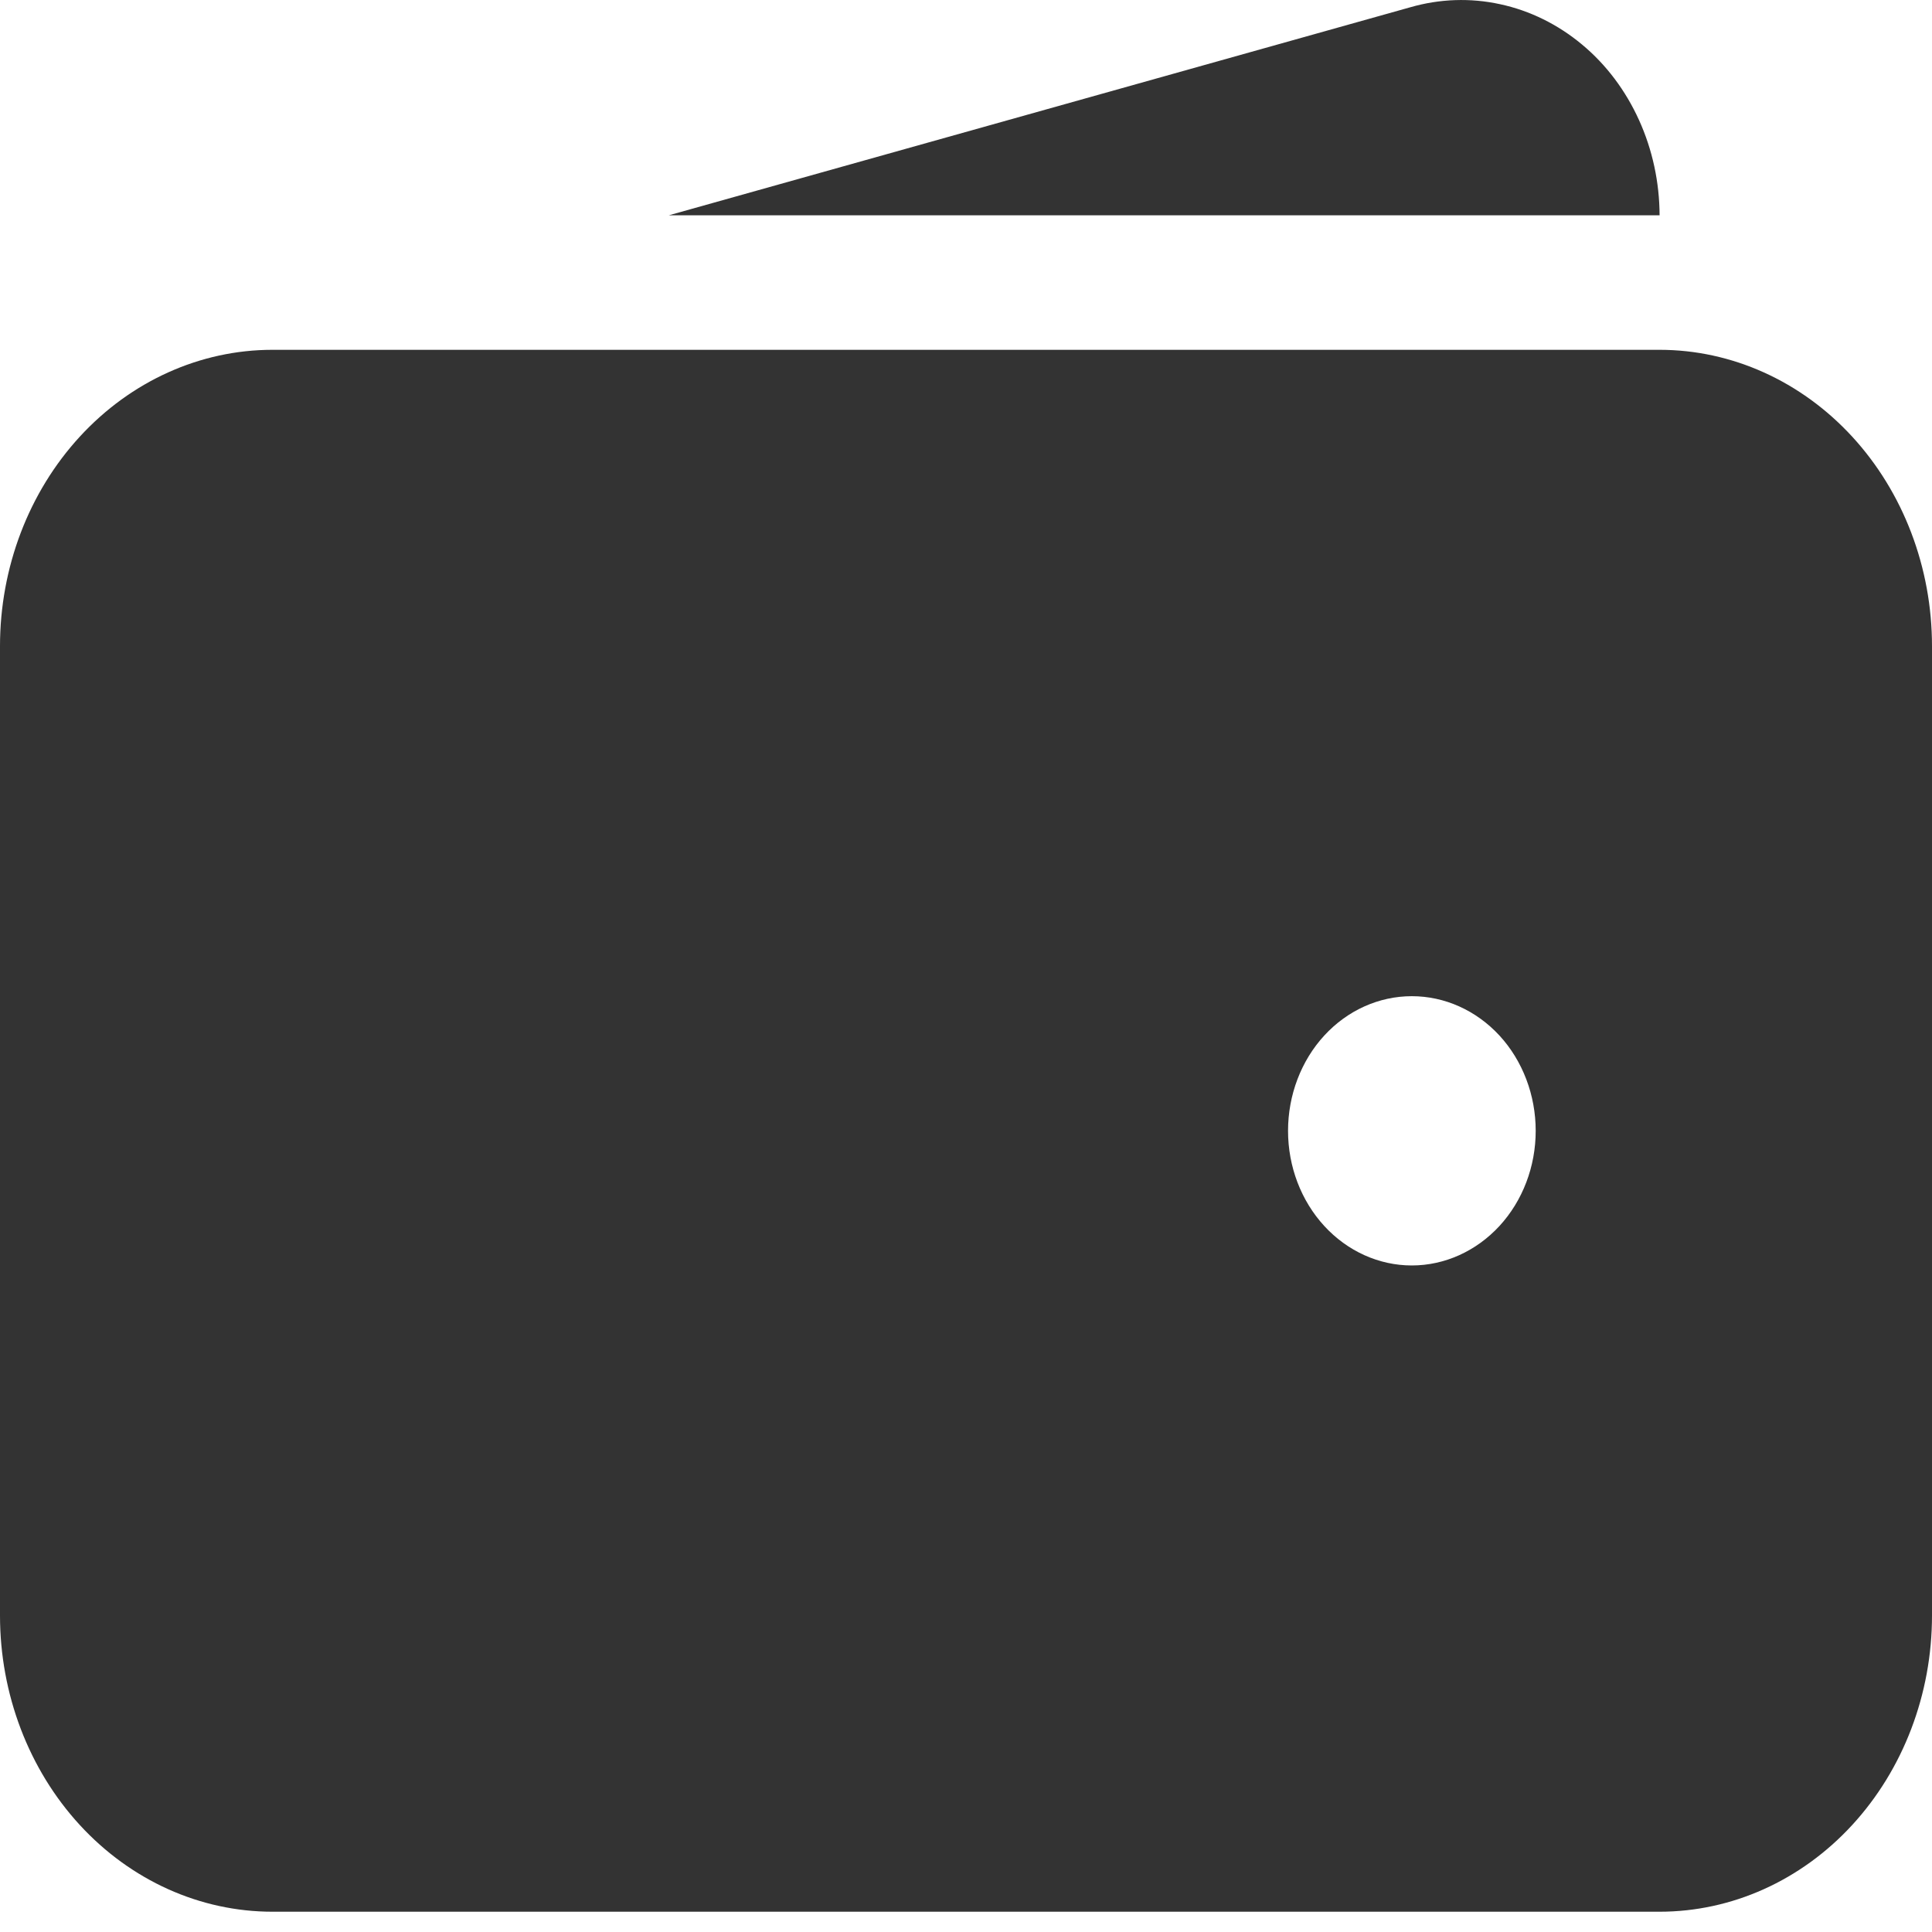 <svg width="16" height="16" viewBox="0 0 16 16" fill="none" xmlns="http://www.w3.org/2000/svg">
<g clip-path="url(#clip0_2106_10985)">
<path fill-rule="evenodd" clip-rule="evenodd" d="M2.256 2.897C1.658 2.897 1.084 3.156 0.661 3.616C0.238 4.076 0 4.7 0 5.351V13.379C0 14.03 0.238 14.654 0.661 15.114C1.084 15.574 1.658 15.832 2.256 15.832H13.744C14.342 15.832 14.916 15.574 15.339 15.114C15.762 14.654 16 14.03 16 13.379V5.351C16 4.7 15.762 4.076 15.339 3.616C14.916 3.156 14.342 2.897 13.744 2.897H2.256ZM11.692 8.25C11.42 8.25 11.159 8.367 10.967 8.576C10.775 8.785 10.667 9.069 10.667 9.365C10.667 9.661 10.775 9.944 10.967 10.153C11.159 10.362 11.42 10.48 11.692 10.48C11.964 10.48 12.225 10.362 12.418 10.153C12.61 9.944 12.718 9.661 12.718 9.365C12.718 9.069 12.61 8.785 12.418 8.576C12.225 8.367 11.964 8.25 11.692 8.25Z" fill="black" fill-opacity="0.8"/>
<path d="M11.68 0.06C11.923 -0.01 12.178 -0.019 12.424 0.035C12.671 0.088 12.903 0.203 13.102 0.369C13.302 0.535 13.463 0.75 13.574 0.995C13.685 1.24 13.743 1.509 13.744 1.783H5.539L11.68 0.06Z" fill="black" fill-opacity="0.8"/>
</g>
<defs>
<clipPath id="clip0_2106_10985">
<rect width="16" height="15.832" fill="white"/>
</clipPath>
</defs>
</svg>

